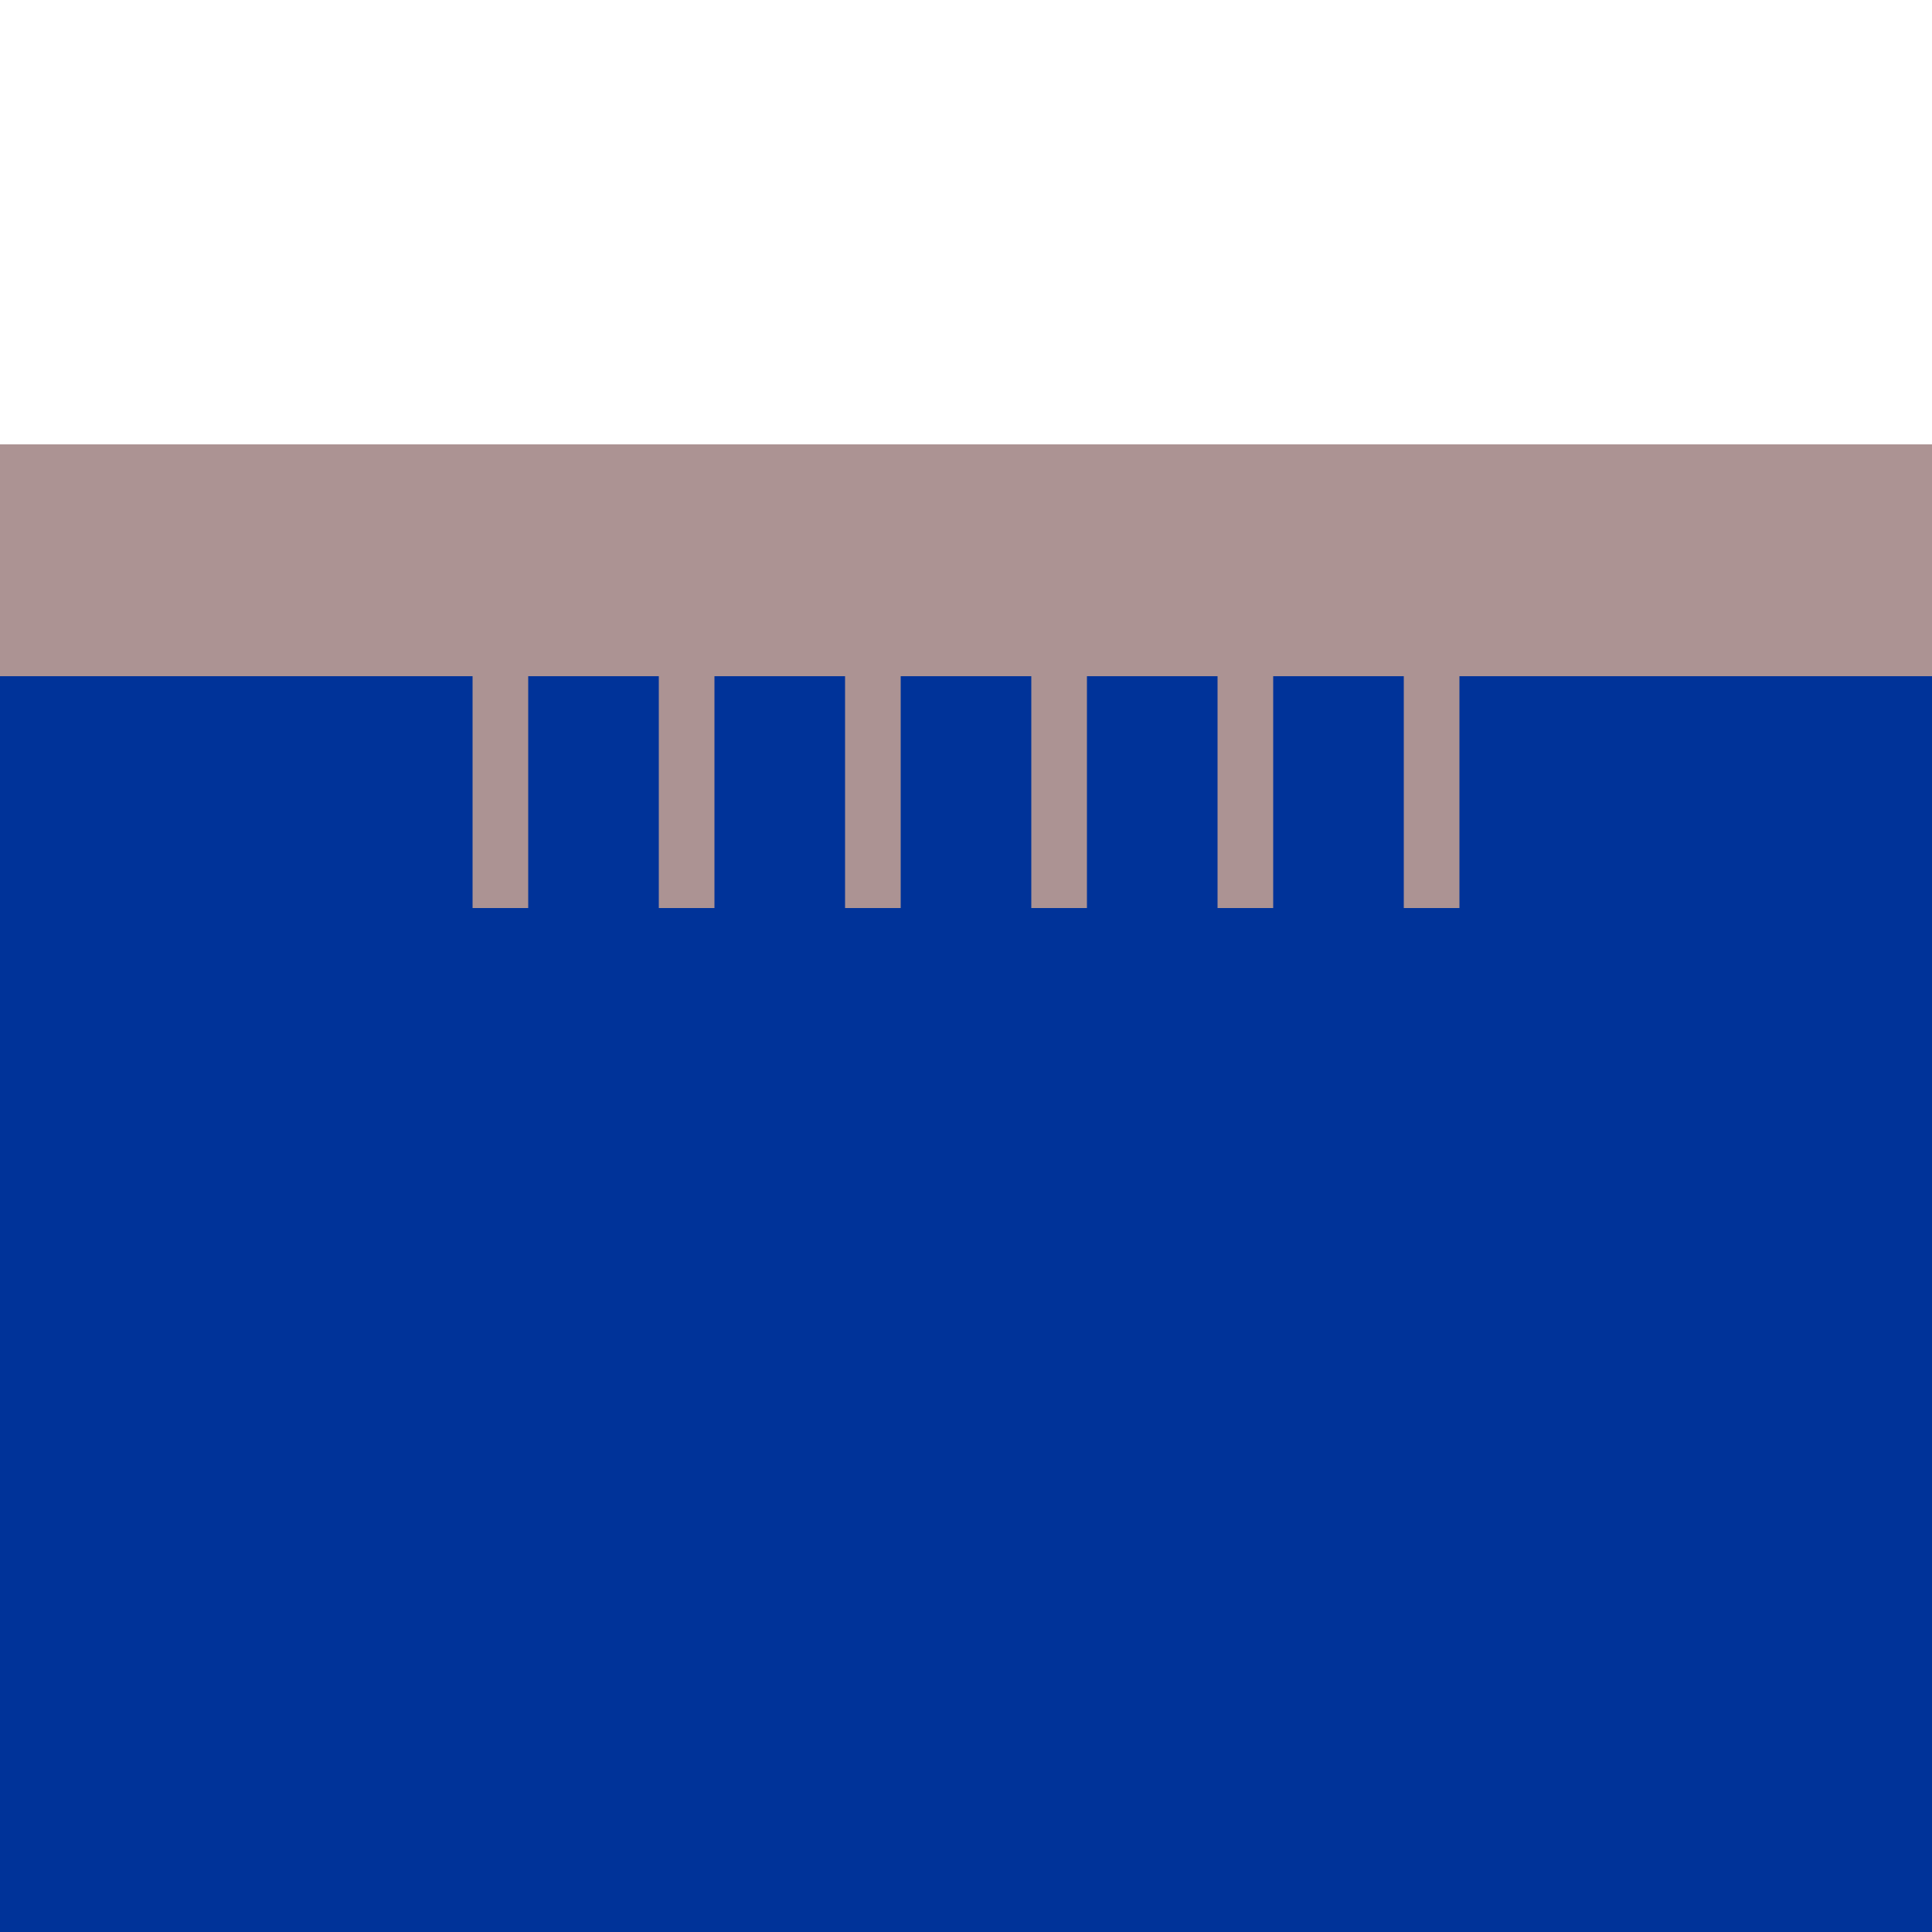 <?xml version="1.0" encoding="UTF-8"?>
<svg id="Layer_1" xmlns="http://www.w3.org/2000/svg" version="1.1" viewBox="0 0 500 500">
  <!-- Generator: Adobe Illustrator 30.0.0, SVG Export Plug-In . SVG Version: 2.1.1 Build 123)  -->
  <defs>
    <style>
      .st0 {
        fill: #039;
      }

      .st1 {
        fill: #ac9393;
      }
    </style>
  </defs>
  <rect class="st0" x="87.5" y="87.5" width="325" height="500" transform="translate(-87.5 587.5) rotate(-90)"/>
  <rect class="st1" x="220" y="-105" width="60" height="500" transform="translate(105 395) rotate(-90)"/>
  <g>
    <rect class="st1" x="340.5" y="197.8" width="60" height="14.4" transform="translate(165.5 575.5) rotate(-90)"/>
    <rect class="st1" x="292.3" y="197.8" width="60" height="14.4" transform="translate(117.3 527.3) rotate(-90)"/>
    <rect class="st1" x="244.1" y="197.8" width="60" height="14.4" transform="translate(69.1 479.1) rotate(-90)"/>
    <rect class="st1" x="195.9" y="197.8" width="60" height="14.4" transform="translate(20.9 430.9) rotate(-90)"/>
    <rect class="st1" x="147.7" y="197.8" width="60" height="14.4" transform="translate(-27.3 382.7) rotate(-90)"/>
    <rect class="st1" x="99.5" y="197.8" width="60" height="14.4" transform="translate(-75.5 334.5) rotate(-90)"/>
  </g>
</svg>